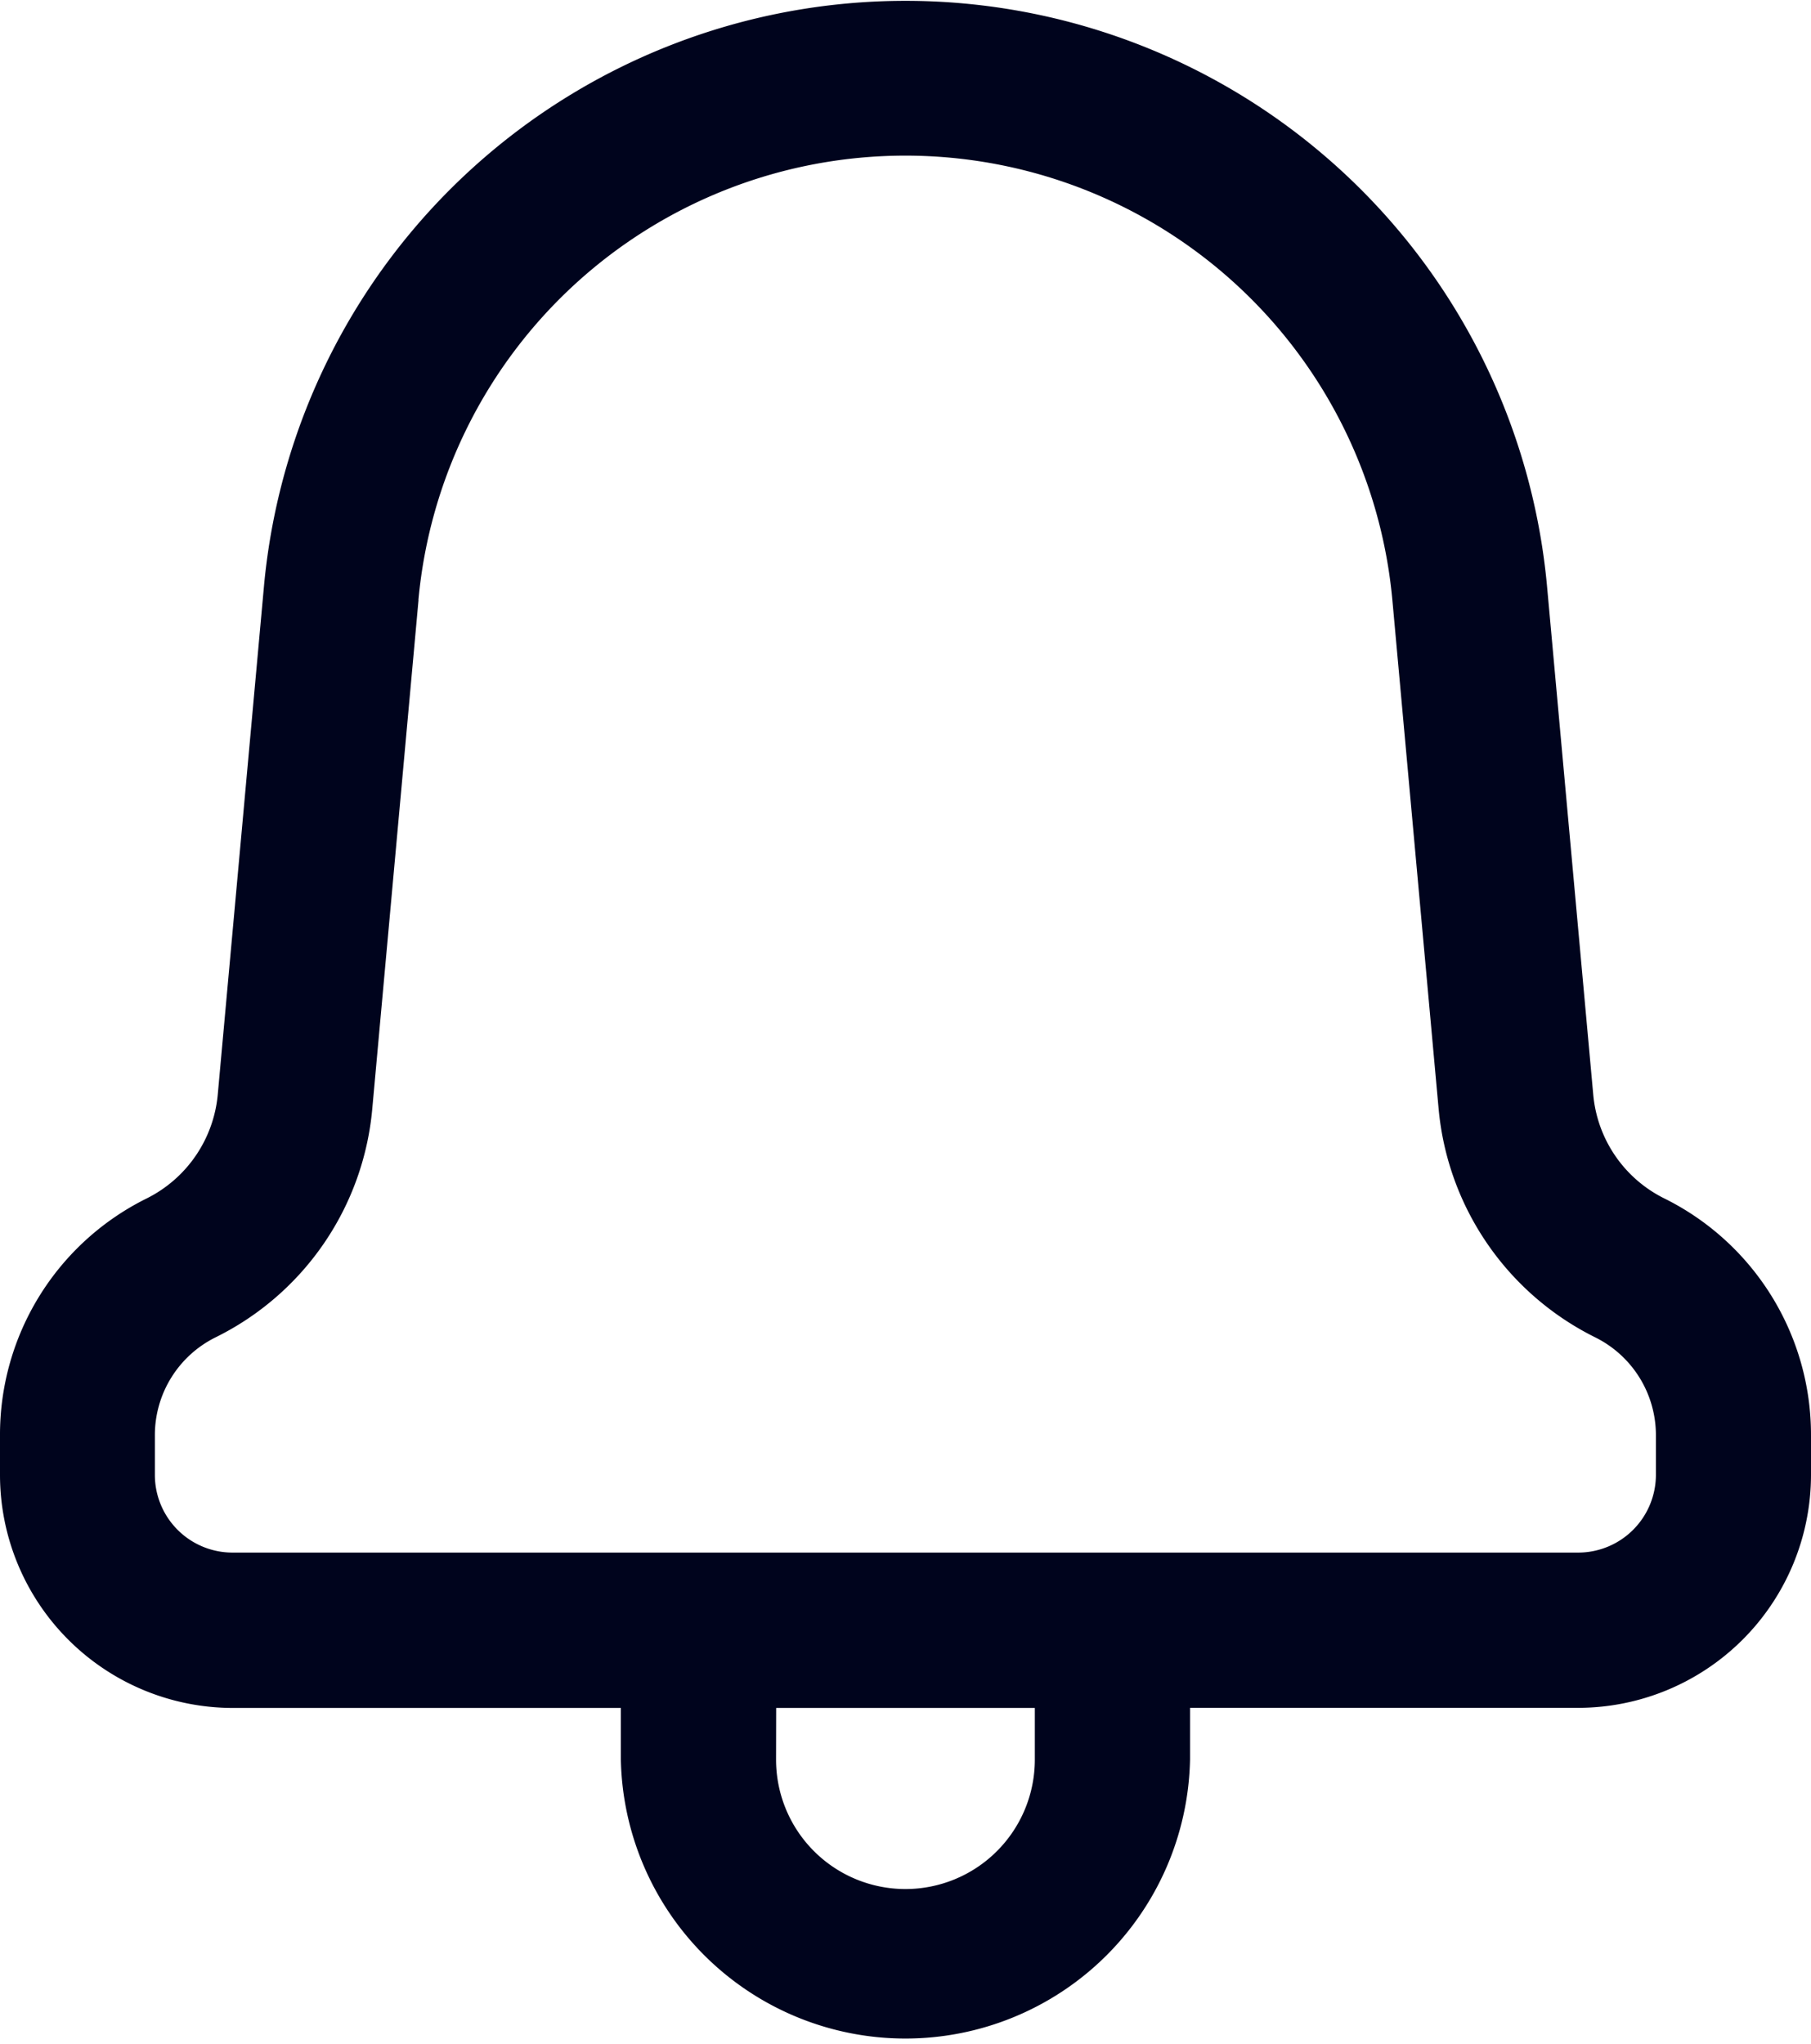 <svg xmlns="http://www.w3.org/2000/svg" width="15.95" height="18" viewBox="0 0 15.95 18">
  <path id="Shape" d="M5.468,15.494v-.455H2.05A2.053,2.053,0,0,1,0,12.987V12.64a2.32,2.32,0,0,1,1.289-2.086,1.138,1.138,0,0,0,.629-.918L2.325,5.16a5.674,5.674,0,0,1,11.3,0l.407,4.476a1.133,1.133,0,0,0,.625.916A2.323,2.323,0,0,1,15.95,12.64v.347A2.053,2.053,0,0,1,13.9,15.038H10.481v.455a2.507,2.507,0,0,1-5.013,0Zm1.367,0a1.139,1.139,0,0,0,2.279,0v-.455H6.836ZM3.686,5.284,3.279,9.76A2.492,2.492,0,0,1,1.9,11.775a.961.961,0,0,0-.536.865v.347a.684.684,0,0,0,.683.684H13.9a.685.685,0,0,0,.684-.684V12.64a.961.961,0,0,0-.534-.864A2.5,2.5,0,0,1,12.67,9.76l-.407-4.476a4.307,4.307,0,0,0-8.578,0Z" fill="#00041d"/>
</svg>
